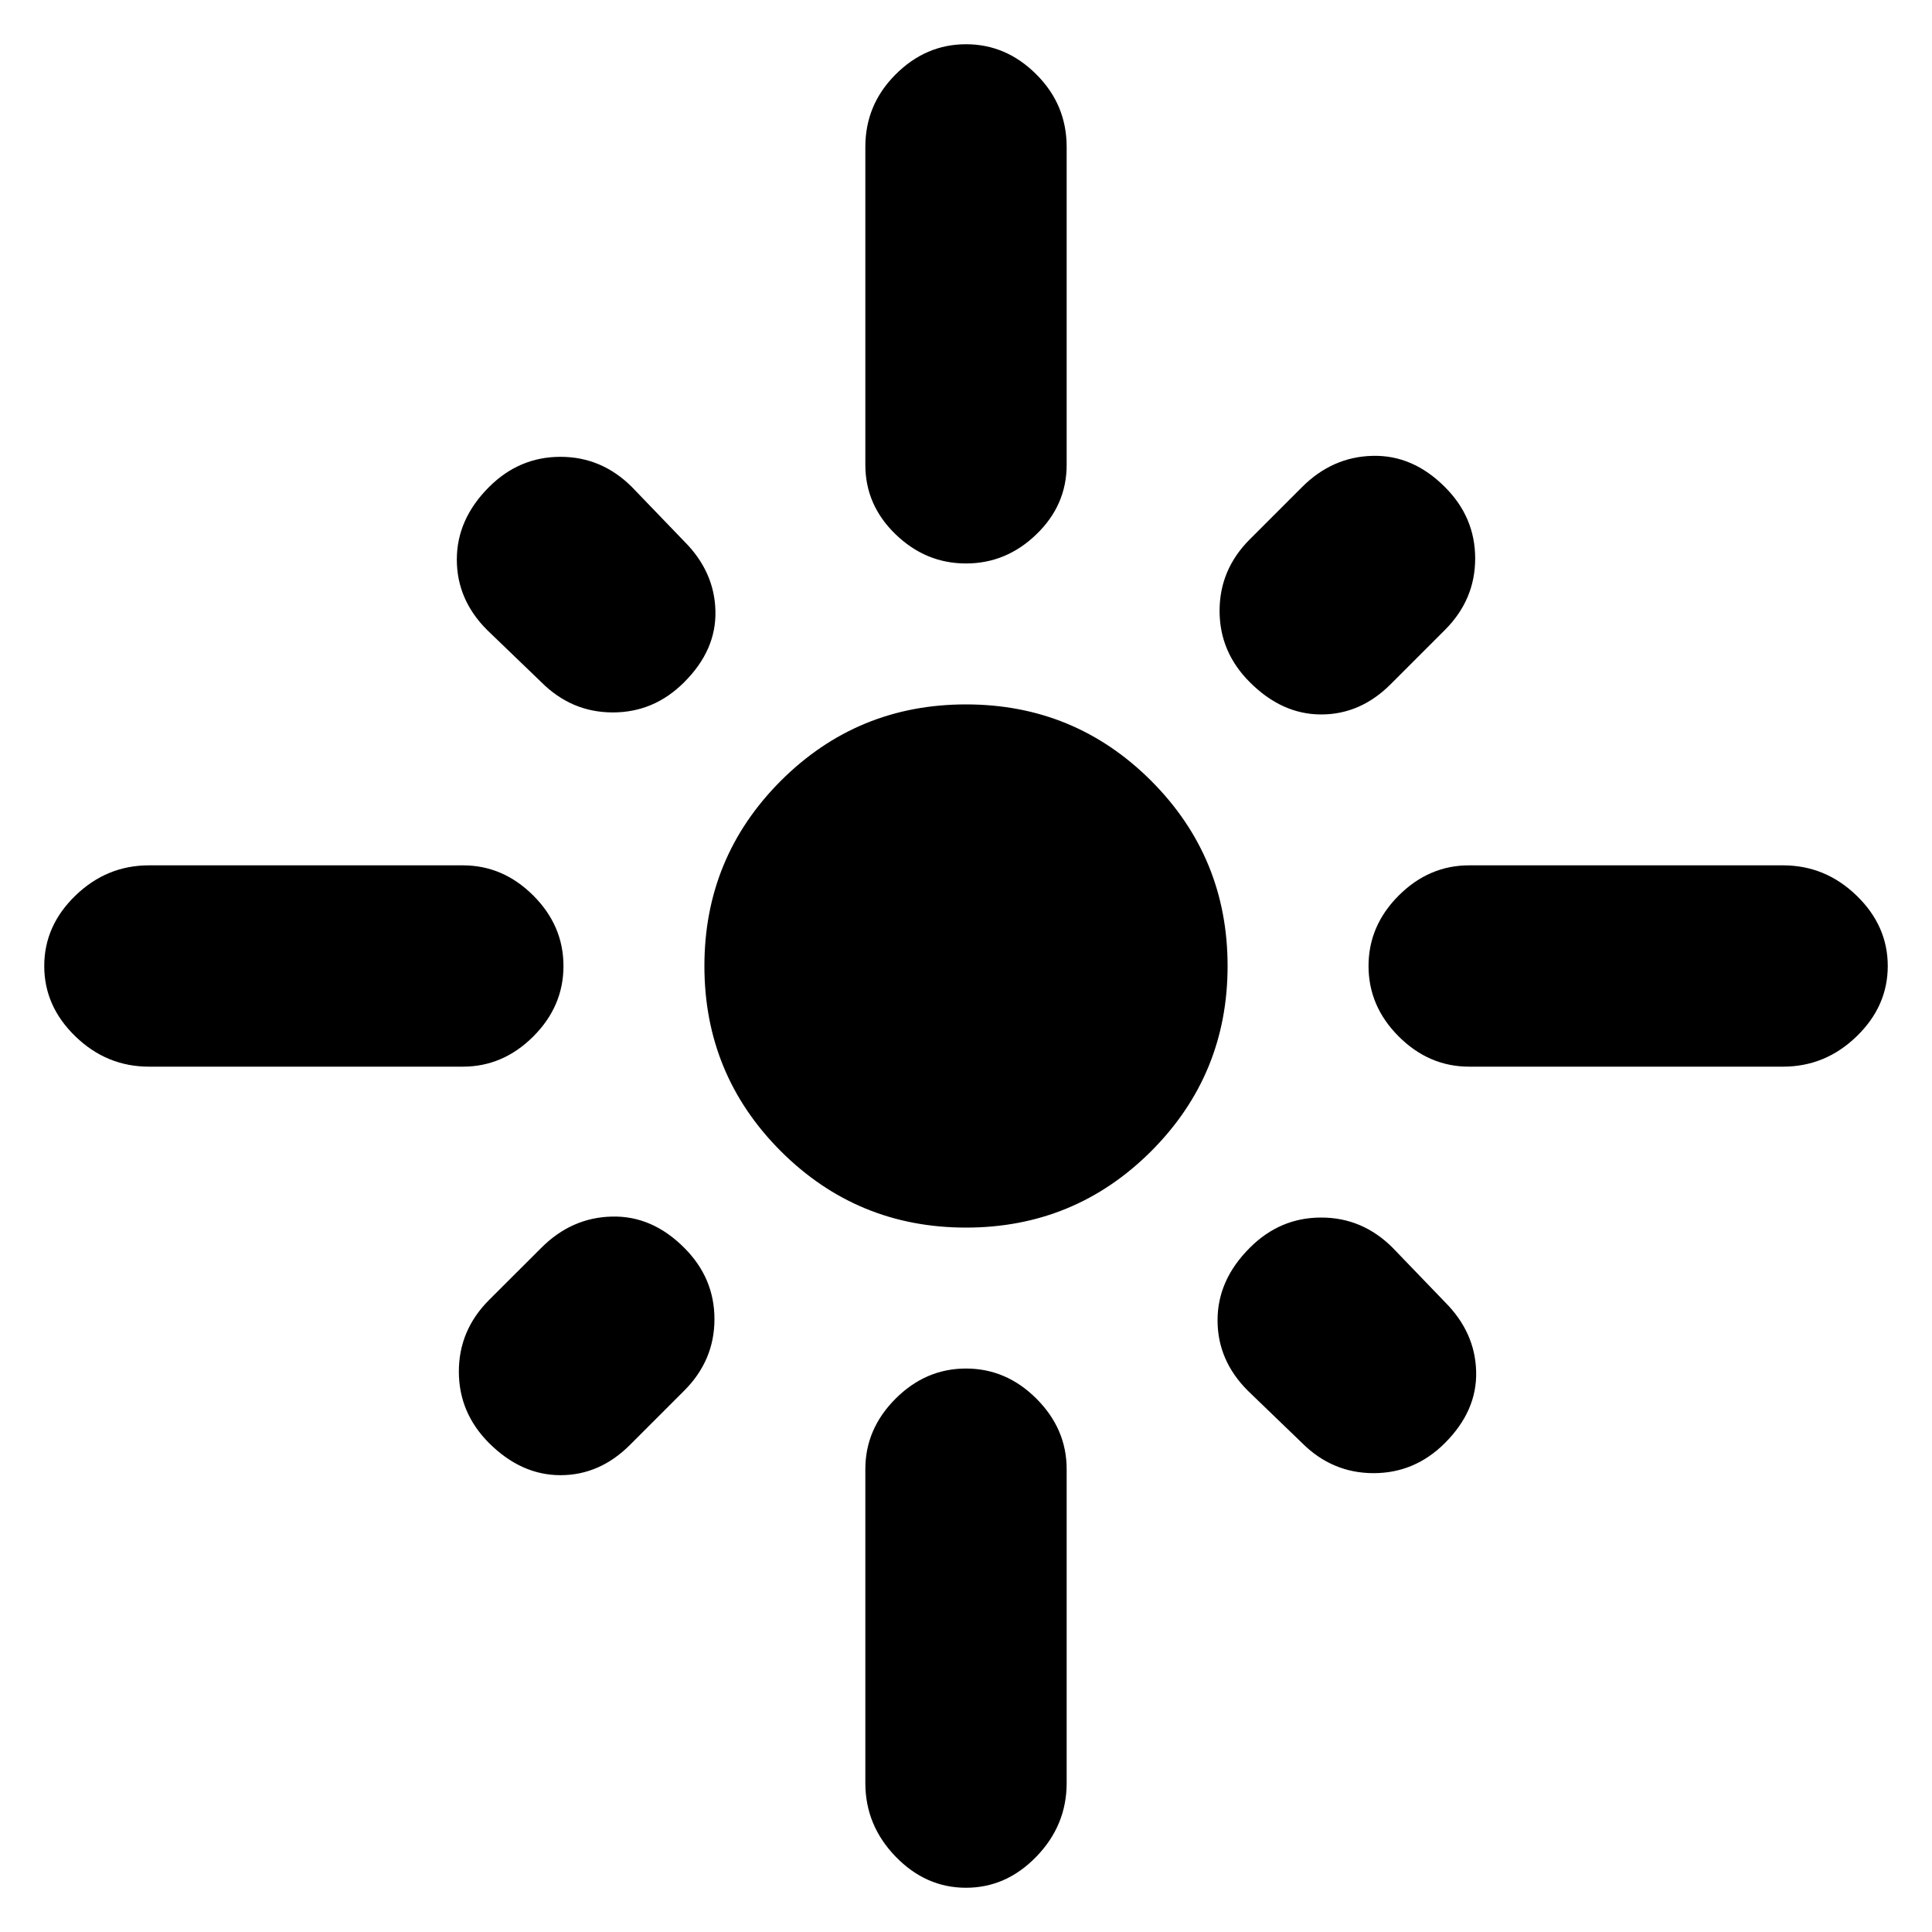 <svg xmlns="http://www.w3.org/2000/svg" height="20" width="20"><path d="M1.542 11.042Q1.104 11.042 0.781 10.729Q0.458 10.417 0.458 10Q0.458 9.583 0.781 9.271Q1.104 8.958 1.542 8.958H4.792Q5.208 8.958 5.521 9.271Q5.833 9.583 5.833 10Q5.833 10.417 5.521 10.729Q5.208 11.042 4.792 11.042ZM5.604 7.062 5.042 6.521Q4.729 6.208 4.729 5.792Q4.729 5.375 5.062 5.042Q5.375 4.729 5.802 4.729Q6.229 4.729 6.542 5.042L7.083 5.604Q7.396 5.917 7.406 6.323Q7.417 6.729 7.083 7.062Q6.771 7.375 6.344 7.375Q5.917 7.375 5.604 7.062ZM10 5.833Q9.583 5.833 9.271 5.531Q8.958 5.229 8.958 4.812V1.521Q8.958 1.083 9.271 0.771Q9.583 0.458 10 0.458Q10.417 0.458 10.729 0.771Q11.042 1.083 11.042 1.521V4.812Q11.042 5.229 10.729 5.531Q10.417 5.833 10 5.833ZM12.938 7.062Q12.625 6.75 12.625 6.323Q12.625 5.896 12.938 5.583L13.479 5.042Q13.792 4.729 14.208 4.719Q14.625 4.708 14.958 5.042Q15.271 5.354 15.271 5.781Q15.271 6.208 14.958 6.521L14.396 7.083Q14.083 7.396 13.677 7.396Q13.271 7.396 12.938 7.062ZM15.208 11.042Q14.792 11.042 14.479 10.729Q14.167 10.417 14.167 10Q14.167 9.583 14.479 9.271Q14.792 8.958 15.208 8.958H18.458Q18.896 8.958 19.219 9.271Q19.542 9.583 19.542 10Q19.542 10.417 19.219 10.729Q18.896 11.042 18.458 11.042ZM10 12.708Q8.875 12.708 8.083 11.917Q7.292 11.125 7.292 10Q7.292 8.875 8.083 8.083Q8.875 7.292 10 7.292Q11.125 7.292 11.917 8.083Q12.708 8.875 12.708 10Q12.708 11.125 11.917 11.917Q11.125 12.708 10 12.708ZM13.479 14.938 12.917 14.396Q12.604 14.083 12.604 13.667Q12.604 13.25 12.938 12.917Q13.25 12.604 13.677 12.604Q14.104 12.604 14.417 12.917L14.958 13.479Q15.271 13.792 15.281 14.198Q15.292 14.604 14.958 14.938Q14.646 15.25 14.219 15.25Q13.792 15.25 13.479 14.938ZM5.062 14.938Q4.75 14.625 4.75 14.198Q4.75 13.771 5.062 13.458L5.604 12.917Q5.917 12.604 6.333 12.594Q6.75 12.583 7.083 12.917Q7.396 13.229 7.396 13.656Q7.396 14.083 7.083 14.396L6.521 14.958Q6.208 15.271 5.802 15.271Q5.396 15.271 5.062 14.938ZM10 19.542Q9.583 19.542 9.271 19.219Q8.958 18.896 8.958 18.458V15.208Q8.958 14.792 9.271 14.479Q9.583 14.167 10 14.167Q10.417 14.167 10.729 14.479Q11.042 14.792 11.042 15.208V18.458Q11.042 18.896 10.729 19.219Q10.417 19.542 10 19.542Z"/></svg>